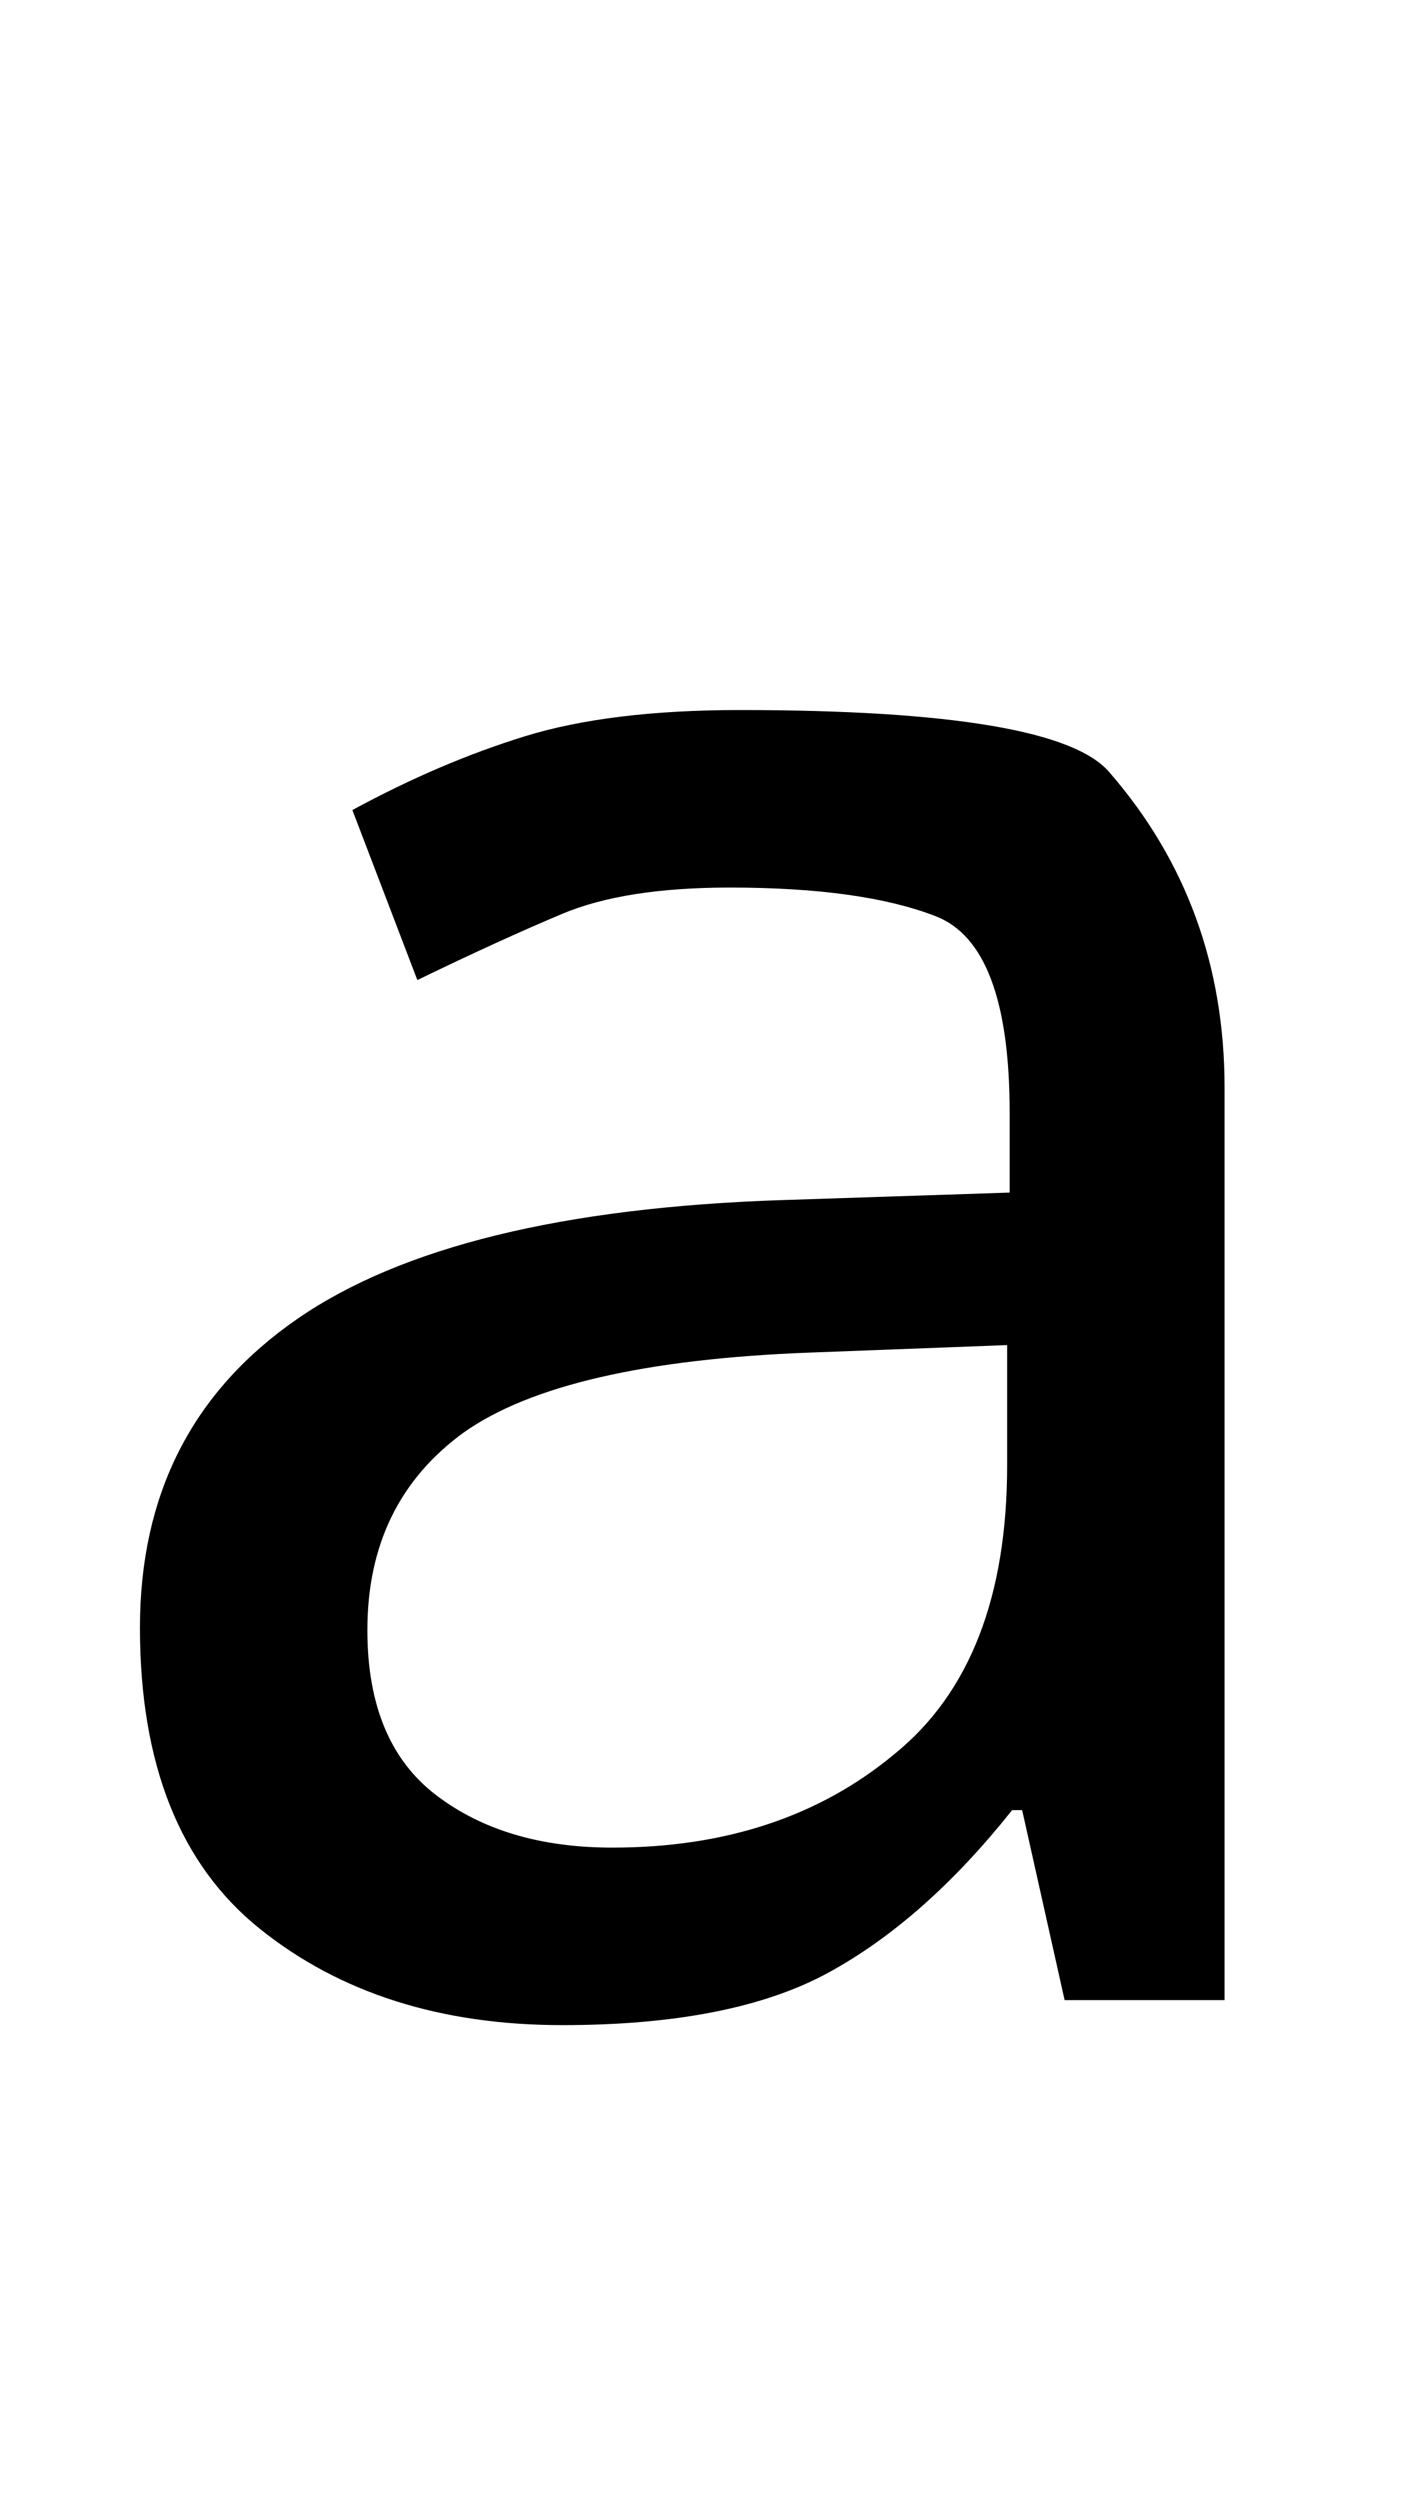 <?xml version="1.0" standalone="no"?>
<!DOCTYPE svg PUBLIC "-//W3C//DTD SVG 1.1//EN" "http://www.w3.org/Graphics/SVG/1.1/DTD/svg11.dtd" >
<svg xmlns="http://www.w3.org/2000/svg" xmlns:xlink="http://www.w3.org/1999/xlink" version="1.1" viewBox="-10 0 571 1000">
   <path fill="currentColor"
d="M286 284q127 0 148 25q46 53 46 126v365h-64l-17 -76h-4q-35 44 -73.5 65t-106.5 21q-73 0 -121 -38.5t-48 -120.5q0 -80 63 -123.5q62.516 -43.165 194 -47.5l91 -3v-32q0 -67 -29.5 -78.5t-82.5 -11.5q-42 0 -67 10.5t-58 26.5l-26 -68q35 -19 69 -29.5t86 -10.5z
M314 541q-98.642 3.746 -138.5 32q-38.5 28 -38.5 79q0 45 27.5 66t70.5 21q68 0 113 -37.5q45 -36.5 45 -115.5v-48z" />
</svg>
